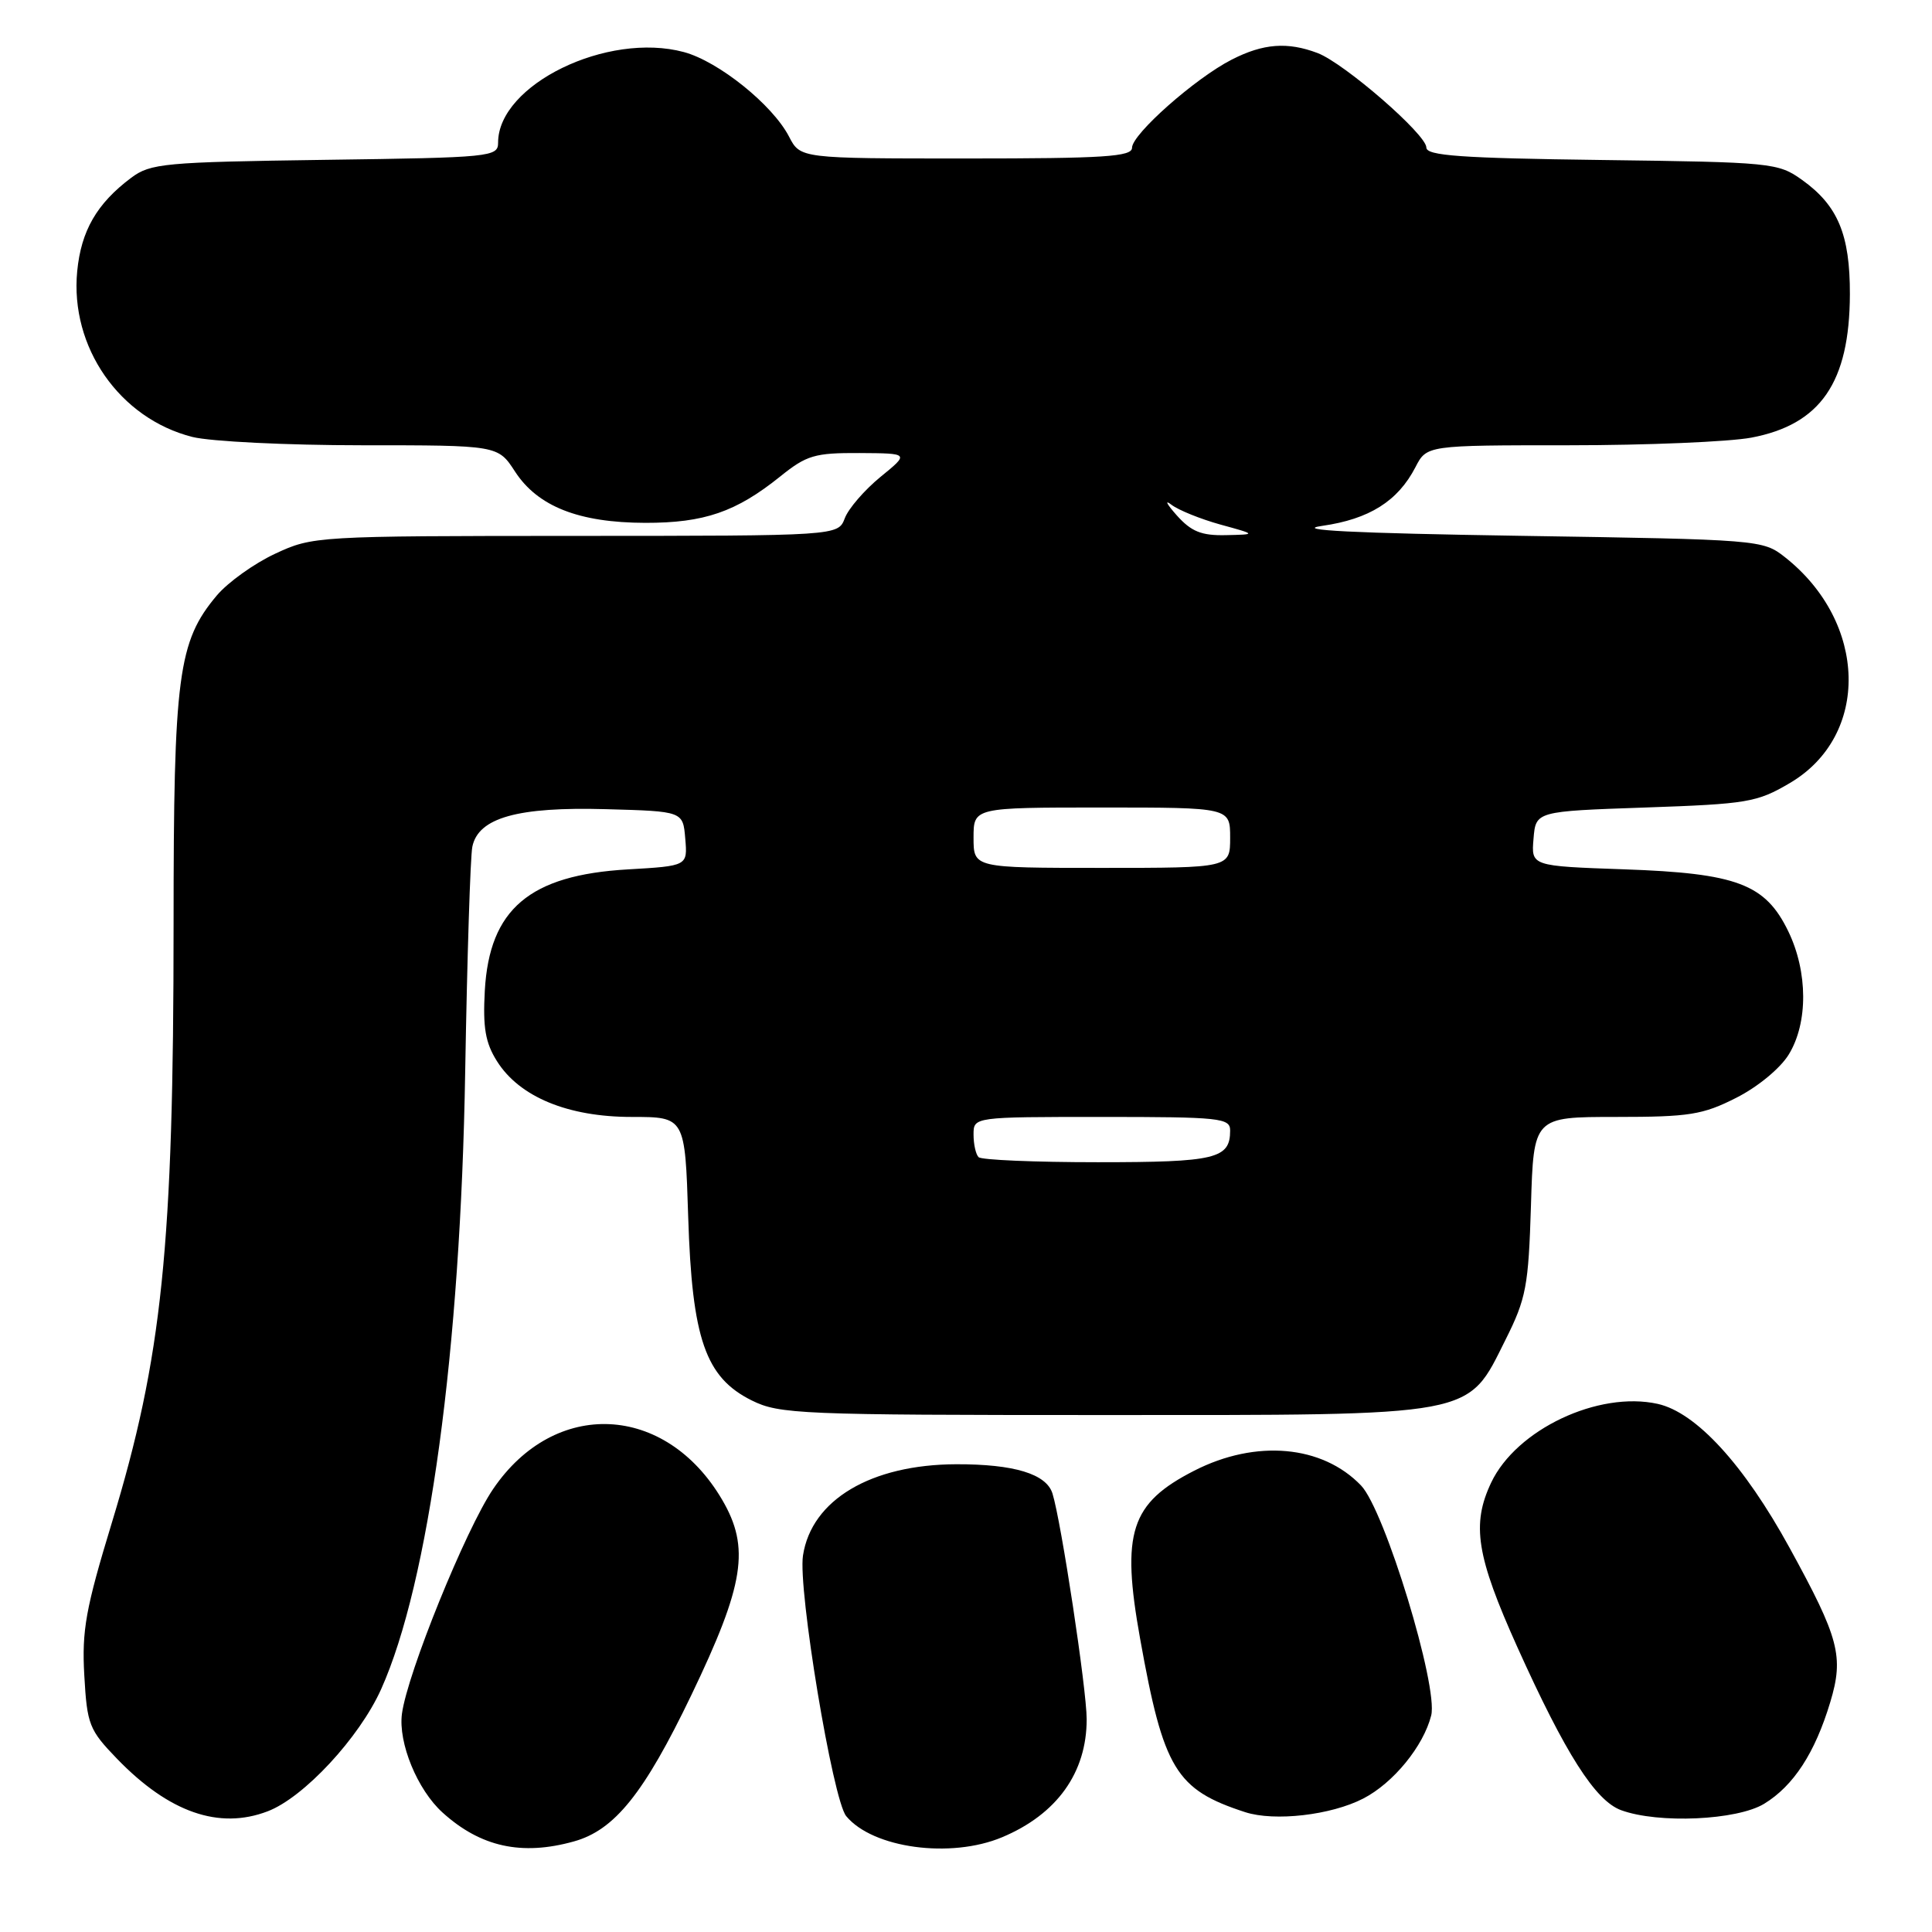 <?xml version="1.0" encoding="UTF-8" standalone="no"?>
<!DOCTYPE svg PUBLIC "-//W3C//DTD SVG 1.1//EN" "http://www.w3.org/Graphics/SVG/1.1/DTD/svg11.dtd" >
<svg xmlns="http://www.w3.org/2000/svg" xmlns:xlink="http://www.w3.org/1999/xlink" version="1.1" viewBox="0 0 256 256">
 <g >
 <path fill="currentColor"
d=" M 76.04 244.00 C 81.44 242.50 85.34 237.65 91.61 224.60 C 98.64 209.96 99.41 205.08 95.69 198.73 C 88.20 185.95 73.50 185.26 65.33 197.32 C 61.71 202.65 53.98 221.71 53.26 227.08 C 52.75 230.93 55.30 237.16 58.65 240.18 C 63.68 244.73 69.12 245.93 76.04 244.00 Z  M 132.77 243.45 C 140.04 240.41 144.00 234.89 143.99 227.80 C 143.99 223.85 140.62 201.63 139.46 197.90 C 138.65 195.30 134.37 194.00 126.70 194.02 C 115.40 194.06 107.53 198.74 106.40 206.11 C 105.71 210.54 110.35 238.52 112.13 240.65 C 115.65 244.90 125.96 246.30 132.77 243.45 Z  M 35.46 240.01 C 40.24 238.20 47.61 230.26 50.50 223.83 C 56.83 209.73 61.03 178.89 61.64 142.00 C 61.90 126.88 62.32 113.46 62.59 112.18 C 63.39 108.35 68.60 106.89 80.30 107.22 C 90.50 107.50 90.50 107.50 90.80 111.12 C 91.11 114.74 91.11 114.74 83.19 115.20 C 70.17 115.95 64.85 120.46 64.24 131.26 C 63.97 136.15 64.31 138.17 65.85 140.61 C 68.82 145.34 75.24 148.00 83.70 148.00 C 90.77 148.00 90.77 148.00 91.19 161.25 C 91.70 177.42 93.47 182.52 99.62 185.57 C 103.27 187.38 106.04 187.50 146.00 187.50 C 196.04 187.50 194.34 187.82 199.50 177.50 C 202.23 172.05 202.53 170.42 202.86 159.75 C 203.21 148.00 203.21 148.00 214.14 148.00 C 223.85 148.00 225.62 147.72 230.07 145.46 C 232.92 144.02 235.91 141.55 237.03 139.71 C 239.59 135.52 239.56 128.79 236.96 123.41 C 233.92 117.13 230.16 115.71 215.20 115.19 C 202.89 114.76 202.89 114.76 203.20 111.13 C 203.50 107.50 203.50 107.50 218.00 107.00 C 231.55 106.53 232.81 106.32 237.16 103.76 C 247.82 97.49 247.49 82.47 236.49 73.81 C 233.59 71.53 233.11 71.49 201.53 71.00 C 179.20 70.65 171.23 70.25 175.20 69.68 C 181.43 68.79 185.22 66.41 187.55 61.91 C 189.05 59.00 189.05 59.00 207.89 59.00 C 218.25 59.00 229.13 58.54 232.06 57.99 C 241.25 56.25 245.08 50.67 245.12 39.00 C 245.14 31.08 243.53 27.23 238.77 23.83 C 235.61 21.57 234.75 21.49 212.25 21.20 C 193.55 20.96 189.00 20.63 189.00 19.55 C 189.00 17.81 178.14 8.39 174.59 7.03 C 170.60 5.52 167.39 5.76 163.21 7.90 C 158.37 10.37 150.00 17.78 150.00 19.58 C 150.00 20.76 146.31 21.00 128.03 21.00 C 106.05 21.00 106.05 21.00 104.55 18.10 C 102.37 13.89 95.22 8.14 90.62 6.90 C 80.48 4.17 66.00 11.22 66.00 18.90 C 66.00 20.79 65.10 20.88 43.07 21.18 C 21.75 21.48 19.95 21.64 17.38 23.56 C 12.83 26.97 10.75 30.57 10.23 35.94 C 9.26 46.00 15.85 55.46 25.50 57.90 C 27.91 58.50 38.01 59.00 47.93 59.00 C 65.98 59.00 65.98 59.00 68.24 62.48 C 71.25 67.11 76.70 69.26 85.50 69.28 C 93.32 69.29 97.53 67.84 103.39 63.13 C 106.88 60.32 107.95 60.00 113.89 60.03 C 120.50 60.07 120.50 60.07 116.66 63.20 C 114.55 64.93 112.42 67.39 111.94 68.67 C 111.05 71.00 111.05 71.00 76.27 71.01 C 41.89 71.02 41.44 71.05 36.46 73.37 C 33.69 74.66 30.21 77.15 28.73 78.90 C 23.59 85.01 23.00 89.51 23.00 122.43 C 23.00 165.28 21.50 179.83 14.82 201.77 C 11.36 213.13 10.83 216.03 11.17 222.00 C 11.54 228.54 11.81 229.22 15.53 233.07 C 22.40 240.16 29.02 242.47 35.46 240.01 Z  M 180.63 238.32 C 184.62 236.27 188.62 231.37 189.64 227.31 C 190.60 223.46 183.49 200.12 180.35 196.84 C 175.22 191.49 166.42 190.70 158.25 194.87 C 149.79 199.19 148.54 203.05 151.07 217.13 C 154.17 234.44 155.80 237.13 164.99 240.12 C 168.88 241.38 176.37 240.52 180.63 238.32 Z  M 233.76 239.01 C 237.66 236.63 240.50 232.26 242.52 225.54 C 244.34 219.49 243.71 217.09 237.12 205.08 C 231.08 194.06 224.74 187.15 219.65 186.02 C 211.79 184.28 200.93 189.41 197.59 196.45 C 194.96 202.00 195.63 206.19 201.06 218.26 C 207.43 232.39 211.39 238.61 214.81 239.86 C 219.75 241.67 230.16 241.20 233.76 239.01 Z  M 129.67 153.33 C 129.30 152.97 129.00 151.62 129.00 150.33 C 129.00 148.00 129.00 148.00 146.00 148.00 C 161.70 148.00 163.00 148.14 163.00 149.80 C 163.00 153.54 161.10 154.00 145.47 154.00 C 137.14 154.00 130.03 153.70 129.67 153.33 Z  M 129.00 111.00 C 129.00 107.00 129.00 107.00 146.00 107.00 C 163.00 107.00 163.00 107.00 163.00 111.00 C 163.00 115.00 163.00 115.00 146.00 115.00 C 129.00 115.00 129.00 115.00 129.00 111.00 Z  M 155.92 68.28 C 154.59 66.78 154.27 66.15 155.22 66.88 C 156.16 67.60 159.09 68.78 161.72 69.51 C 166.50 70.82 166.50 70.82 162.42 70.91 C 159.19 70.98 157.85 70.44 155.92 68.28 Z "/>
</g>
</svg>